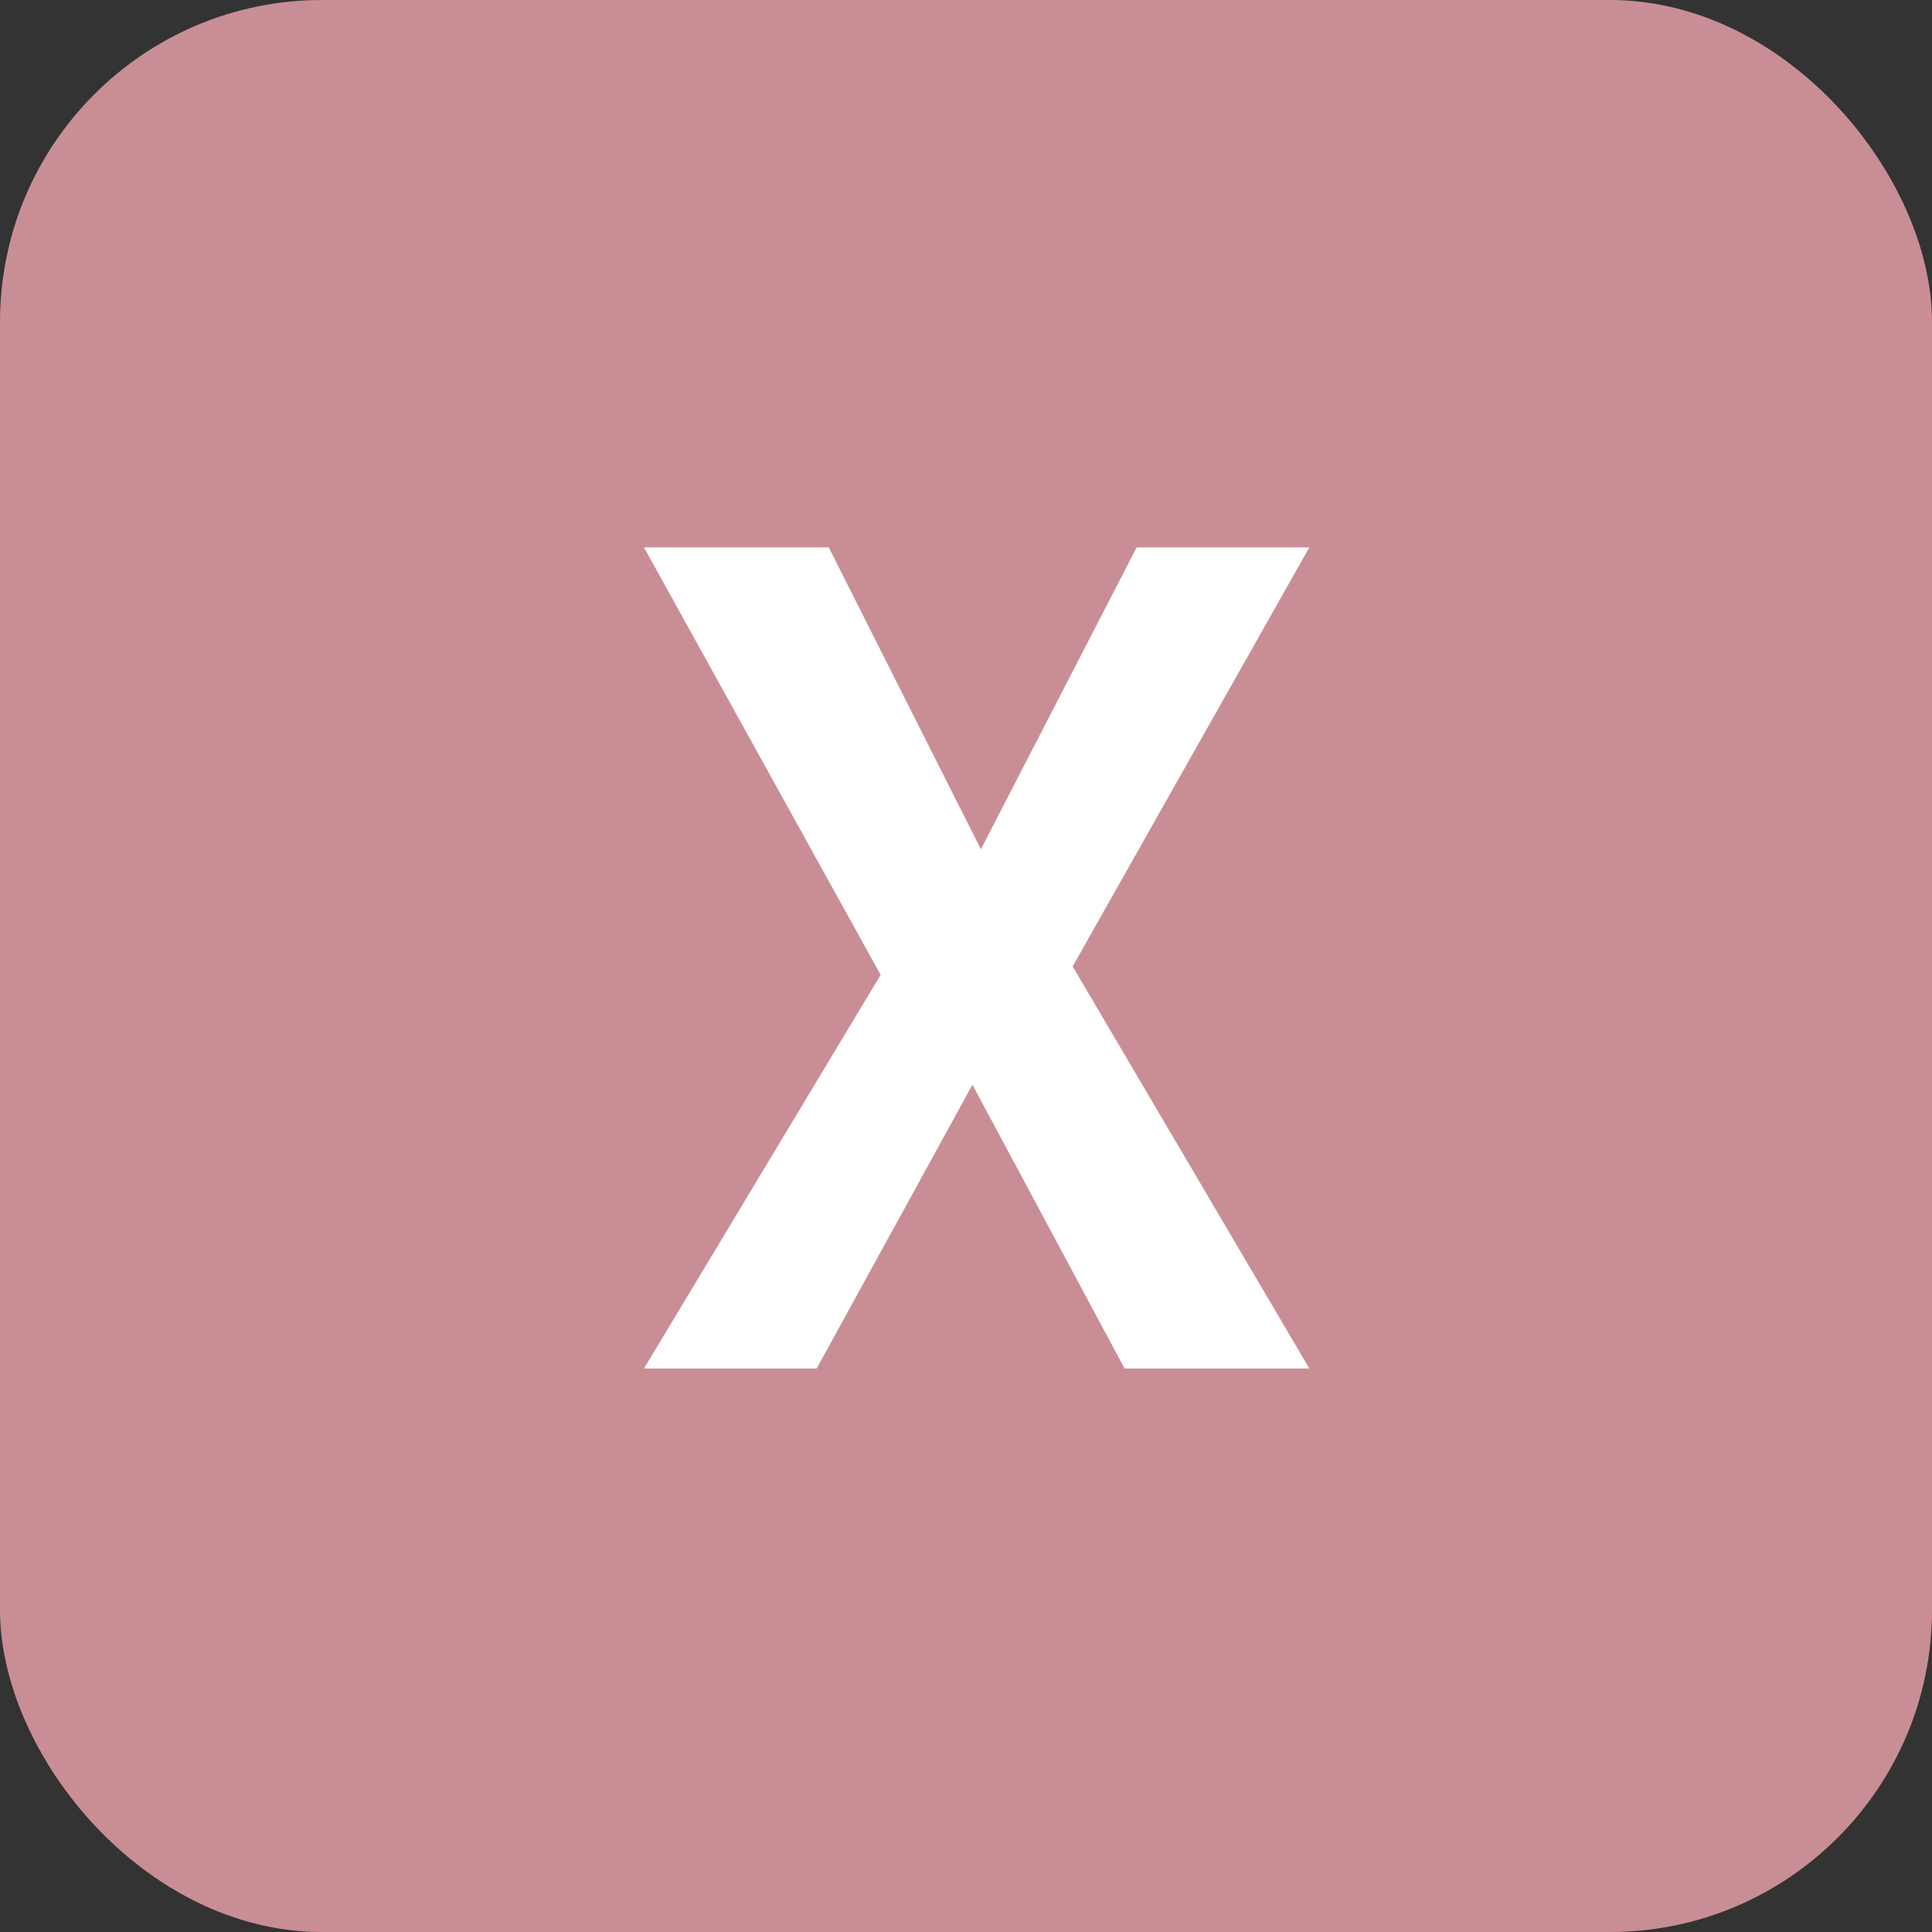 <svg width="24" height="24" viewBox="0 0 24 24" fill="none" xmlns="http://www.w3.org/2000/svg">
<rect x="0" y="0" width="24" height="24" fill="#333333" stroke="none"/>
<rect width="24" height="24" rx="4" fill="#C98E95"/>
<path d="M8 6.8H10.295L12.185 10.55L14.12 6.8H16.265L13.325 12.005L16.265 17H13.97L12.08 13.475L10.145 17H8L10.94 12.11L8 6.8Z" fill="white"/>
</svg>
